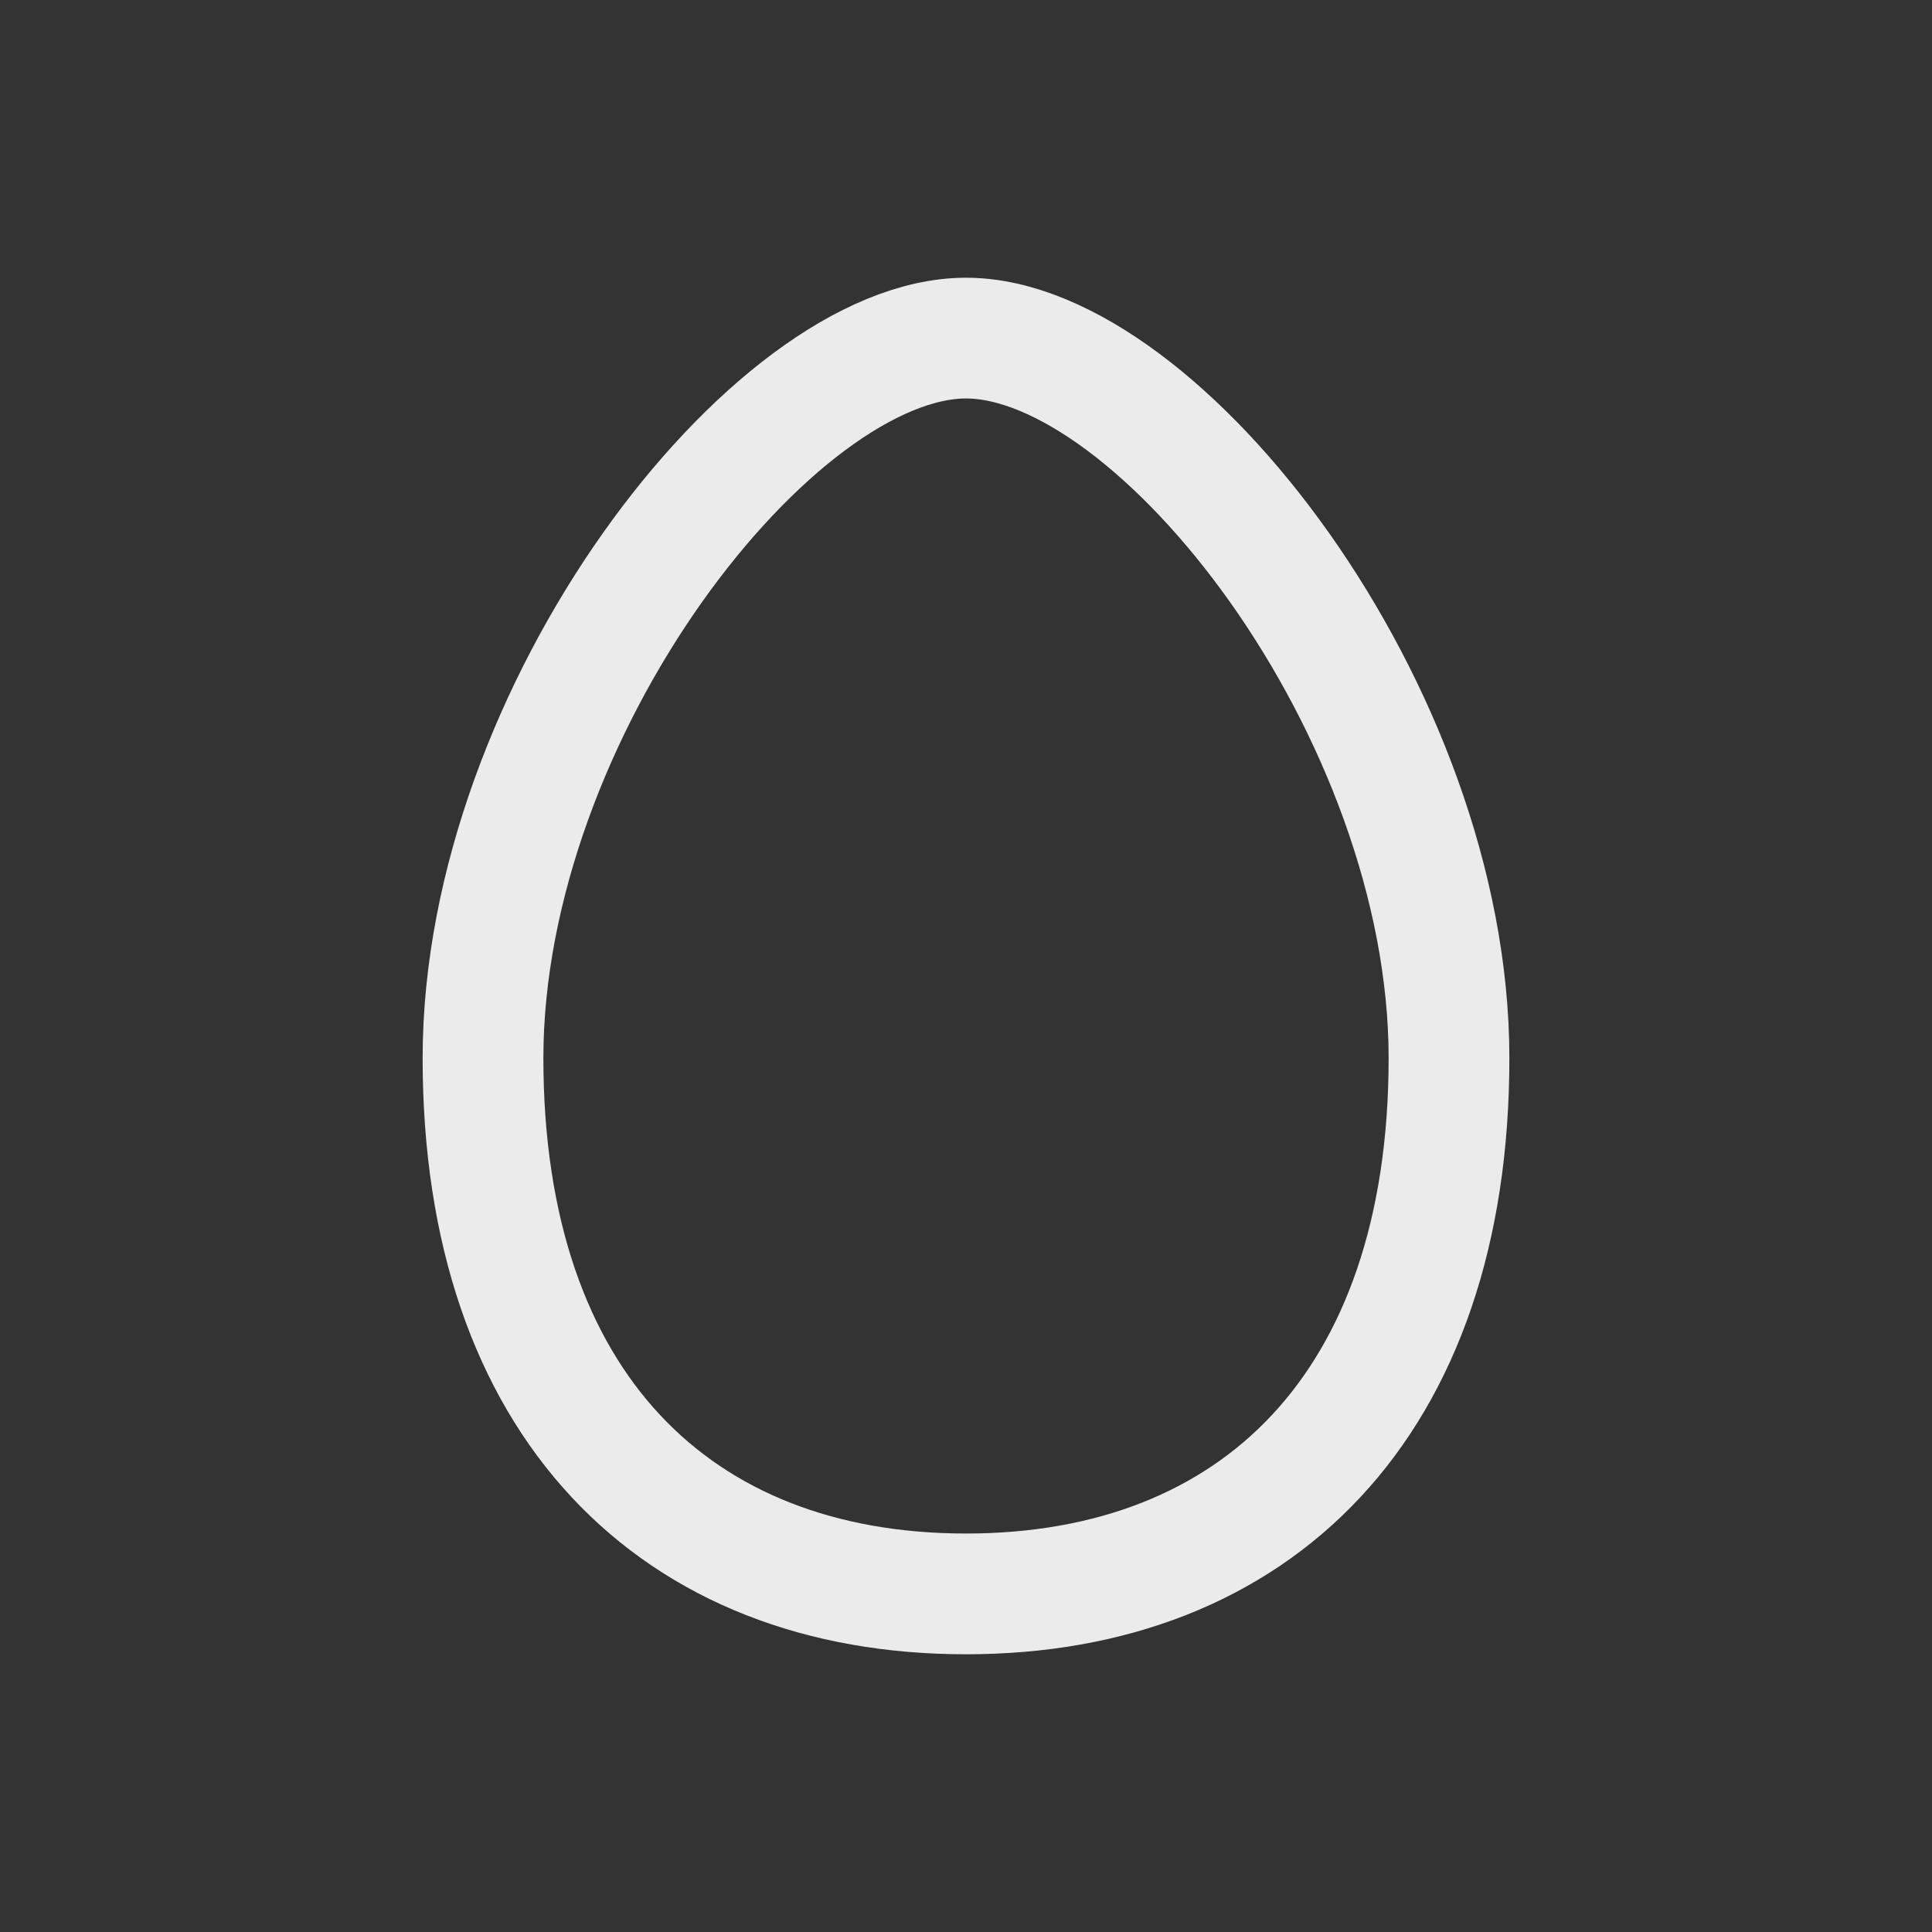 <!-- Generated by IcoMoon.io -->
<svg version="1.1" xmlns="http://www.w3.org/2000/svg" width="40" height="40" viewBox="0 0 40 40">
<rect x="0" y="0" width="40" height="40" fill="#333333" stroke="none"/>
<title>io-egg-outline</title>
<path fill="none" stroke-linejoin="miter" stroke-linecap="butt" stroke-miterlimit="10" stroke-width="2.5" stroke="#ebebeb" d="M20 7c-4 0-10 7.731-10 14.909s4 11.091 10 11.091 10-3.912 10-11.091-6-14.909-10-14.909z"></path>
</svg>
